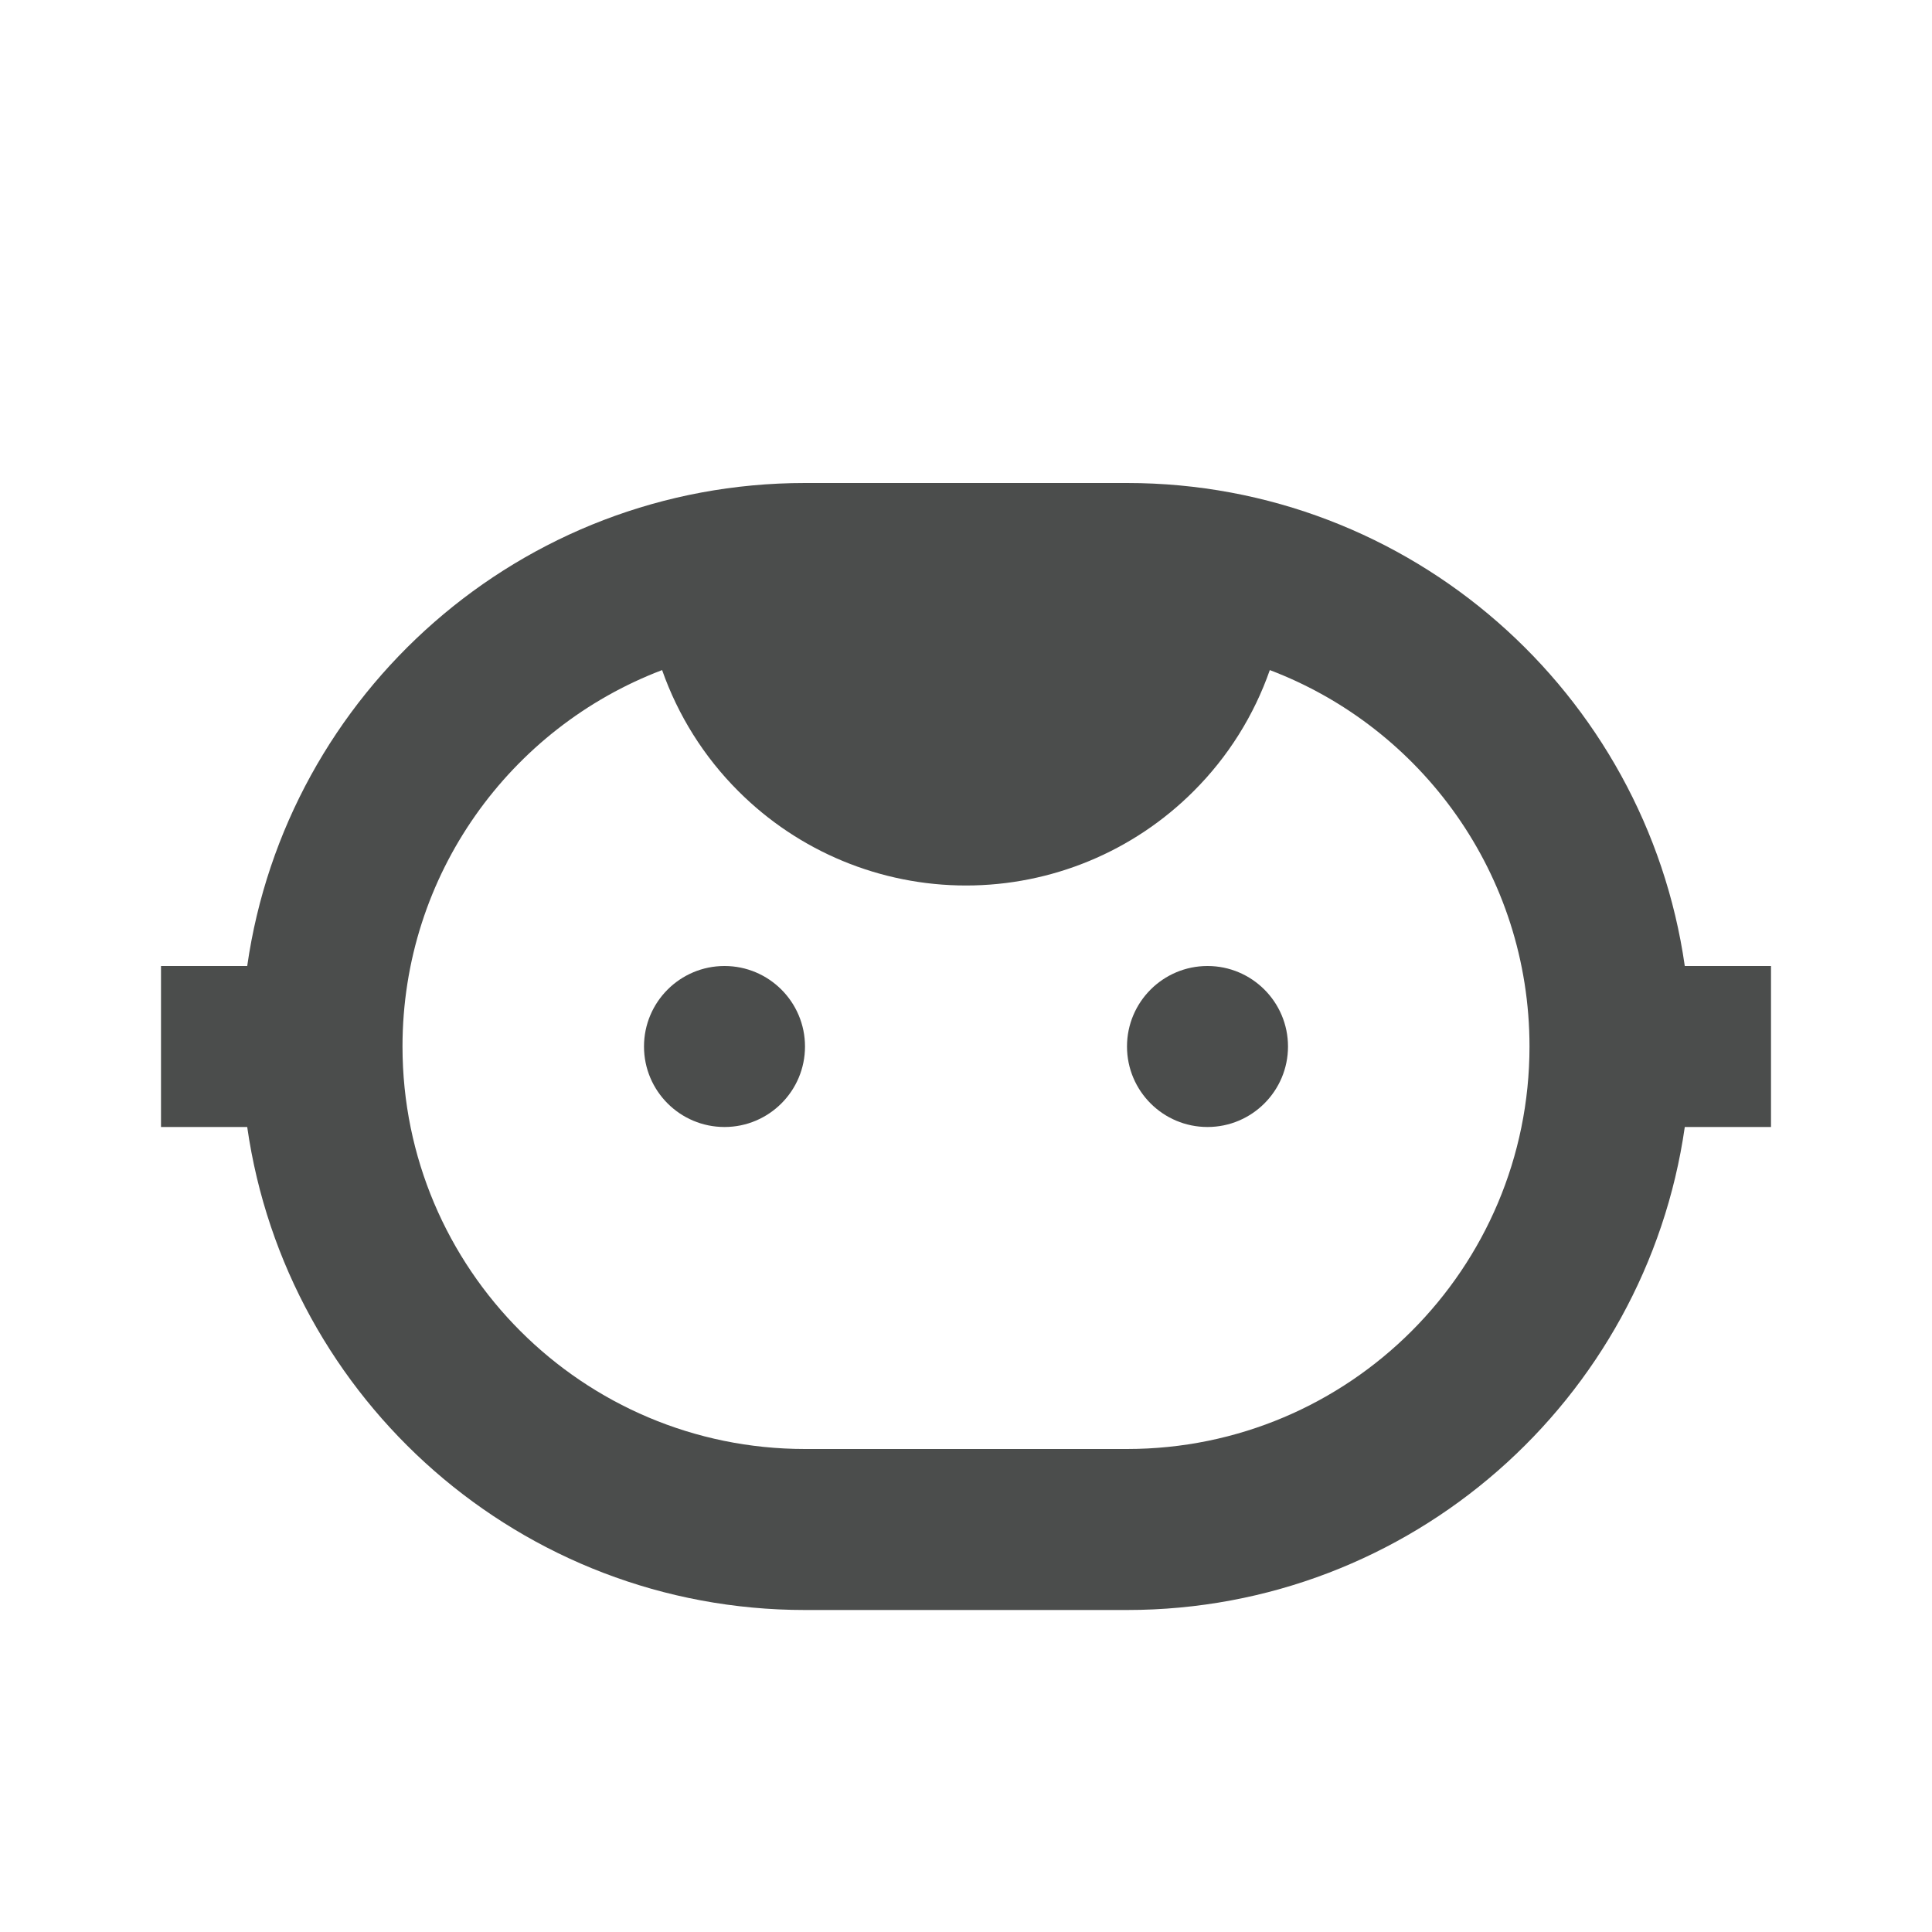 <svg width="24" height="24" viewBox="0 0 24 24" fill="none" xmlns="http://www.w3.org/2000/svg">
<path d="M9 14C9.552 14 10 13.552 10 13C10 12.448 9.552 12 9 12C8.448 12 8 12.448 8 13C8 13.552 8.448 14 9 14Z" fill="#4B4D4C"/>
<path d="M16 13C16 13.552 15.552 14 15 14C14.448 14 14 13.552 14 13C14 12.448 14.448 12 15 12C15.552 12 16 12.448 16 13Z" fill="#4B4D4C"/>
<path fill-rule="evenodd" clip-rule="evenodd" d="M2 14H3.071C3.556 17.392 6.474 20 10 20H14C17.526 20 20.444 17.392 20.929 14H22V12H20.929C20.444 8.608 17.526 6 14 6H10C6.474 6 3.556 8.608 3.071 12H2V14ZM8.225 8.324C6.34 9.04 5 10.864 5 13C5 15.761 7.239 18 10 18H14C16.761 18 19 15.761 19 13C19 10.864 17.66 9.04 15.774 8.324C15.578 8.885 15.257 9.4 14.828 9.828C14.078 10.579 13.061 11 12 11C10.939 11 9.922 10.579 9.172 9.828C8.743 9.4 8.422 8.885 8.225 8.324Z" fill="#4B4D4C"/>
</svg>

